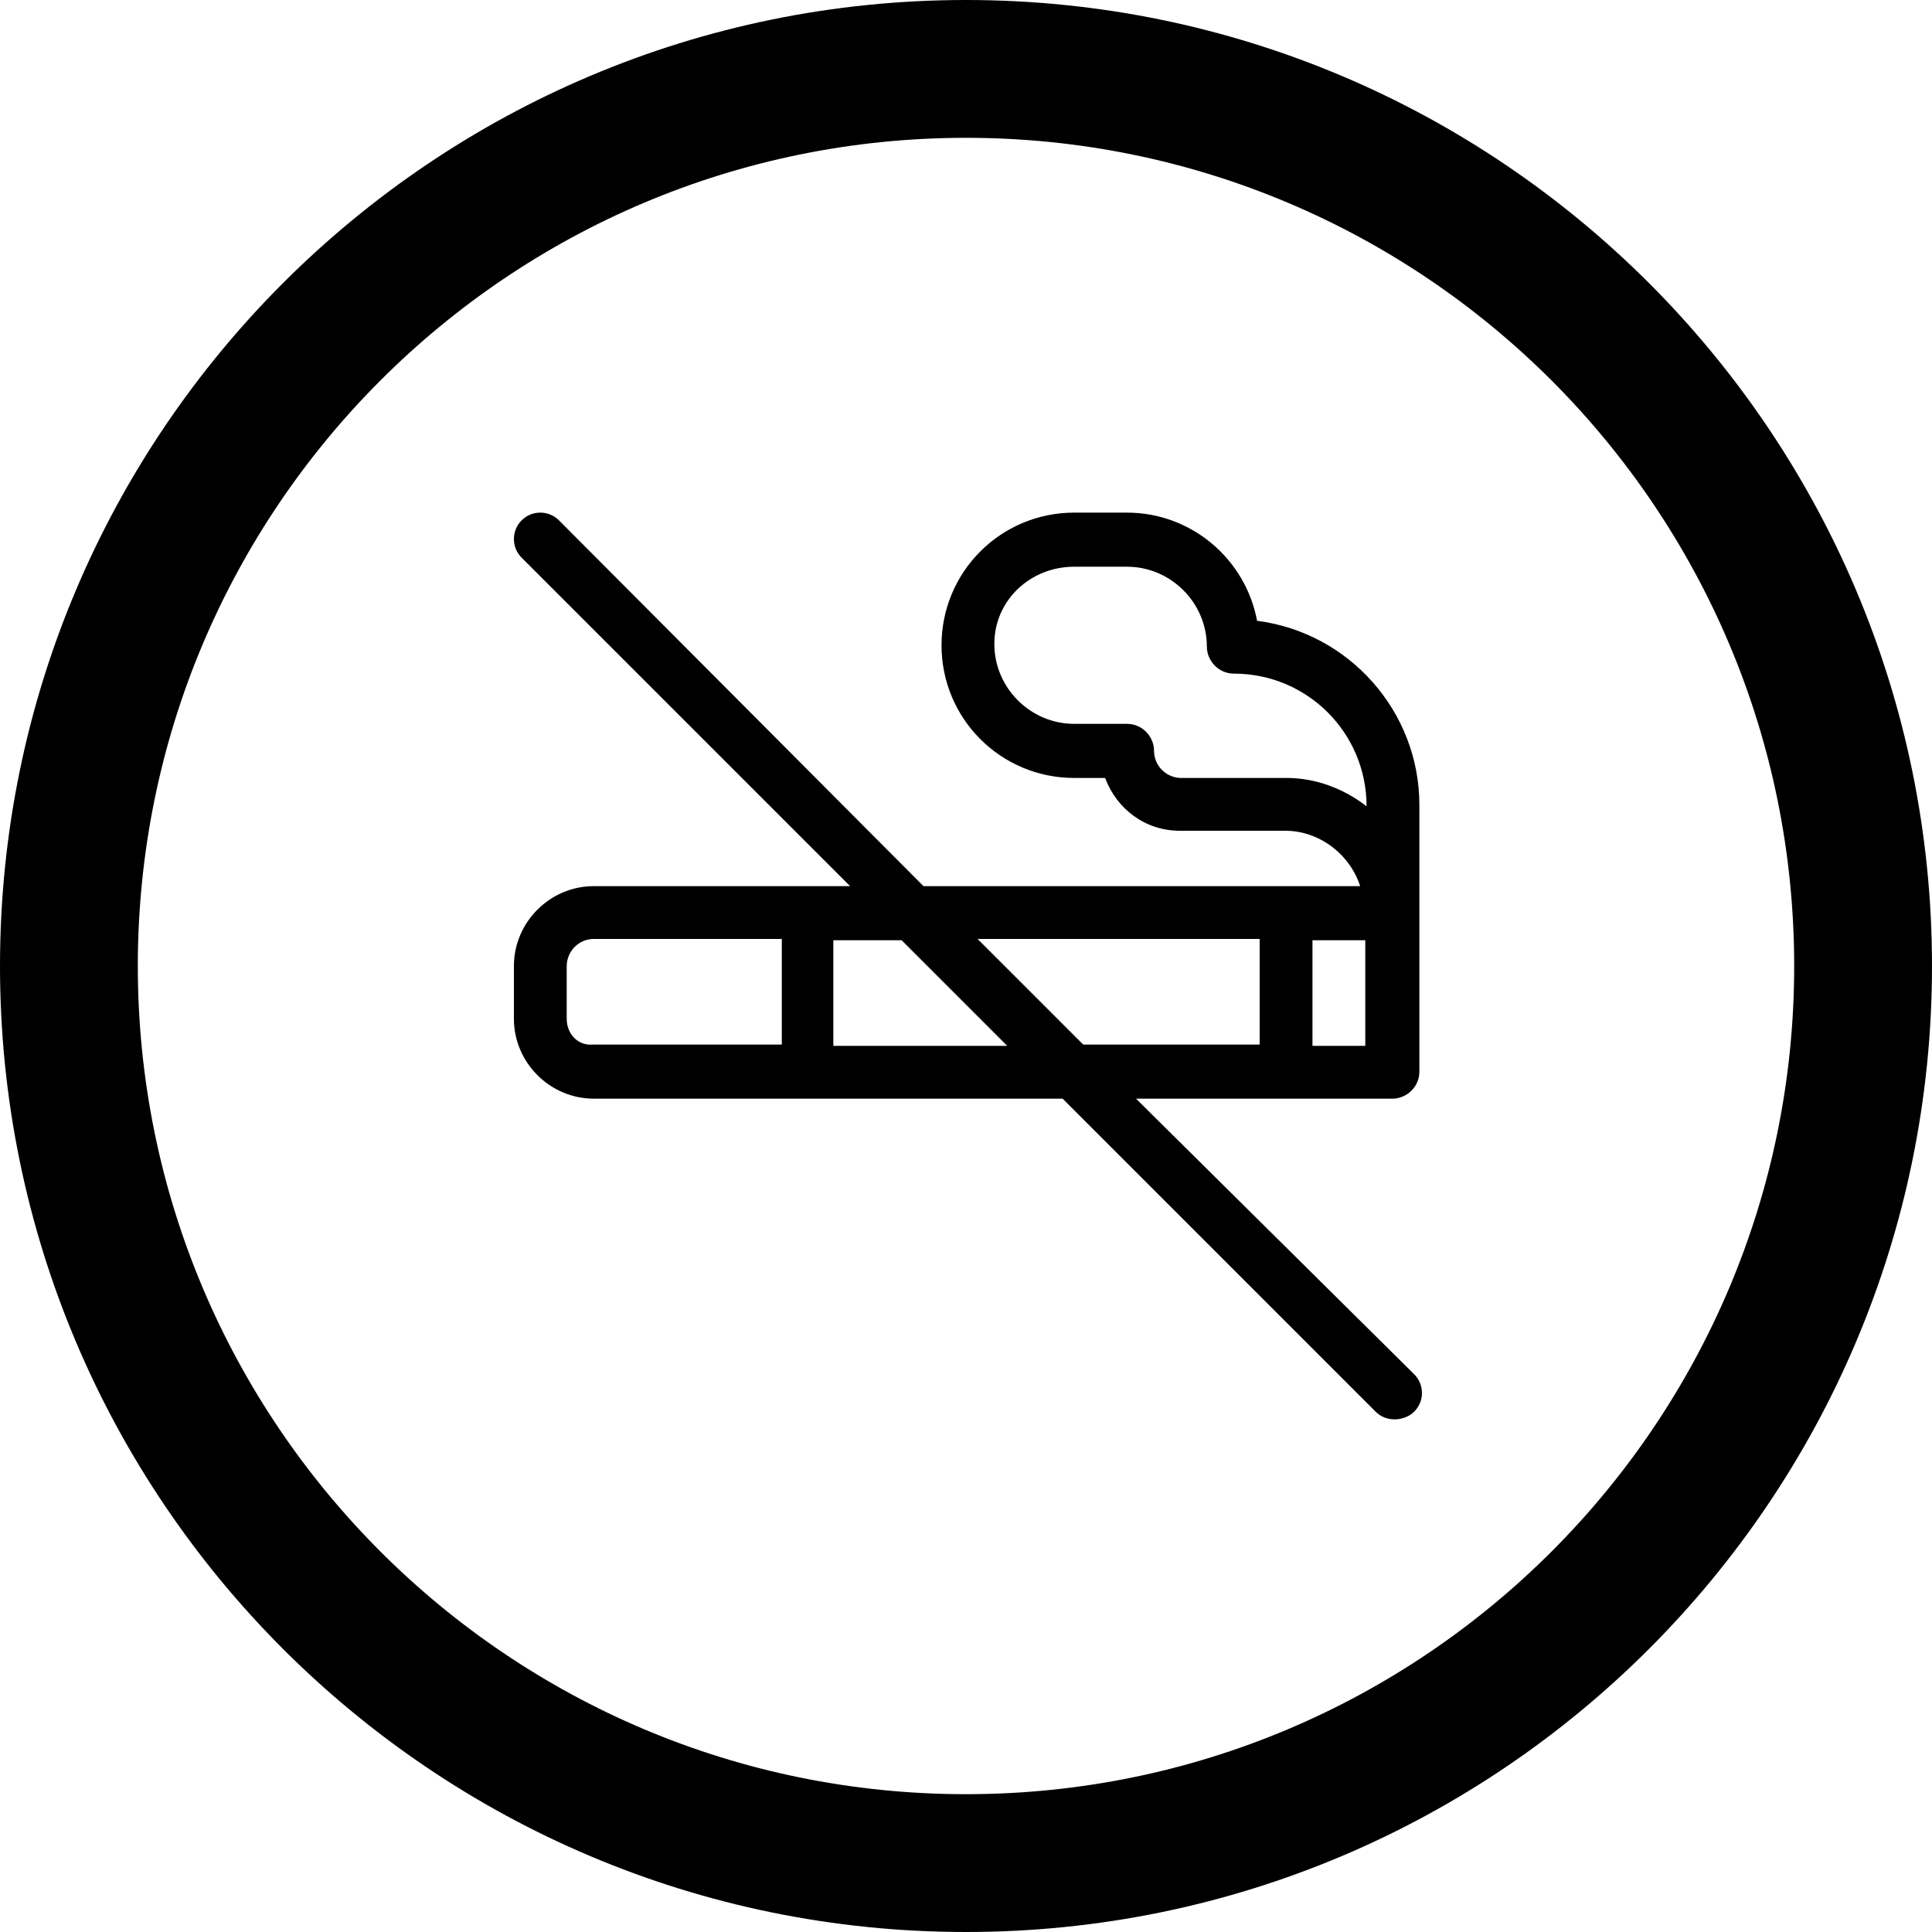 <?xml version="1.0" encoding="utf-8"?>
<!-- Generator: Adobe Illustrator 22.0.1, SVG Export Plug-In . SVG Version: 6.00 Build 0)  -->
<svg version="1.1" id="Layer_1" xmlns="http://www.w3.org/2000/svg" xmlns:xlink="http://www.w3.org/1999/xlink" x="0px" y="0px"
	 viewBox="0 0 150 150" style="enable-background:new 0 0 150 150;" xml:space="preserve">
<g>
	<path d="M75,0C33.6,0,0,33.6,0,75s33.6,75,75,75s75-33.6,75-75S116.4,0,75,0z M75,139.3c-35.5,0-64.3-28.8-64.3-64.3
		c0-35.5,28.8-64.3,64.3-64.3s64.3,28.8,64.3,64.3C139.3,110.5,110.5,139.3,75,139.3z"/>
	<path d="M97.6,48.2c-0.9-4.8-5.1-8.4-10.1-8.4h-4.1c-5.7,0-10.3,4.6-10.3,10.3s4.6,10.3,10.3,10.3h2.4c0.9,2.4,3.1,4.1,5.8,4.1h8.2
		c2.6,0,5,1.8,5.8,4.3c-1.6,0-32.6,0-33.9,0L43.4,40.4c-0.8-0.8-2.1-0.8-2.9,0s-0.8,2.1,0,2.9l25.5,25.5c-0.8,0-19,0-19.9,0
		c-3.4,0-6.2,2.8-6.2,6.2v4.1c0,3.4,2.8,6.2,6.2,6.2c1.3,0,35,0,36.4,0l24.3,24.3c0.4,0.4,0.9,0.6,1.5,0.6c0.5,0,1.1-0.2,1.5-0.6
		c0.8-0.8,0.8-2.1,0-2.9L88.2,85.3c0.8,0,19,0,19.9,0c1.1,0,2.1-0.9,2.1-2.1V70.9v-8.4C110.2,55.2,104.7,49.1,97.6,48.2z M99.9,60.4
		h-8.2c-1.1,0-2.1-0.9-2.1-2.1c0-1.1-0.9-2.1-2.1-2.1h-4.1c-3.4,0-6.2-2.8-6.2-6.2S80,44,83.4,44h4.1c3.4,0,6.2,2.8,6.2,6.2
		c0,1.1,0.9,2.1,2.1,2.1c5.7,0,10.3,4.6,10.3,10.3v0C104.3,61.2,102.1,60.4,99.9,60.4z M44,79.1V75c0-1.1,0.9-2.1,2.1-2.1h14.6v8.2
		H46C44.9,81.2,44,80.3,44,79.1z M64.7,81.2v-8.2H70l8.2,8.2H64.7z M75.9,72.9h21.9v8.2H84.1L75.9,72.9z M106,81.2h-4.1v-8.2h4.1
		V81.2z"/>
</g>
</svg>
